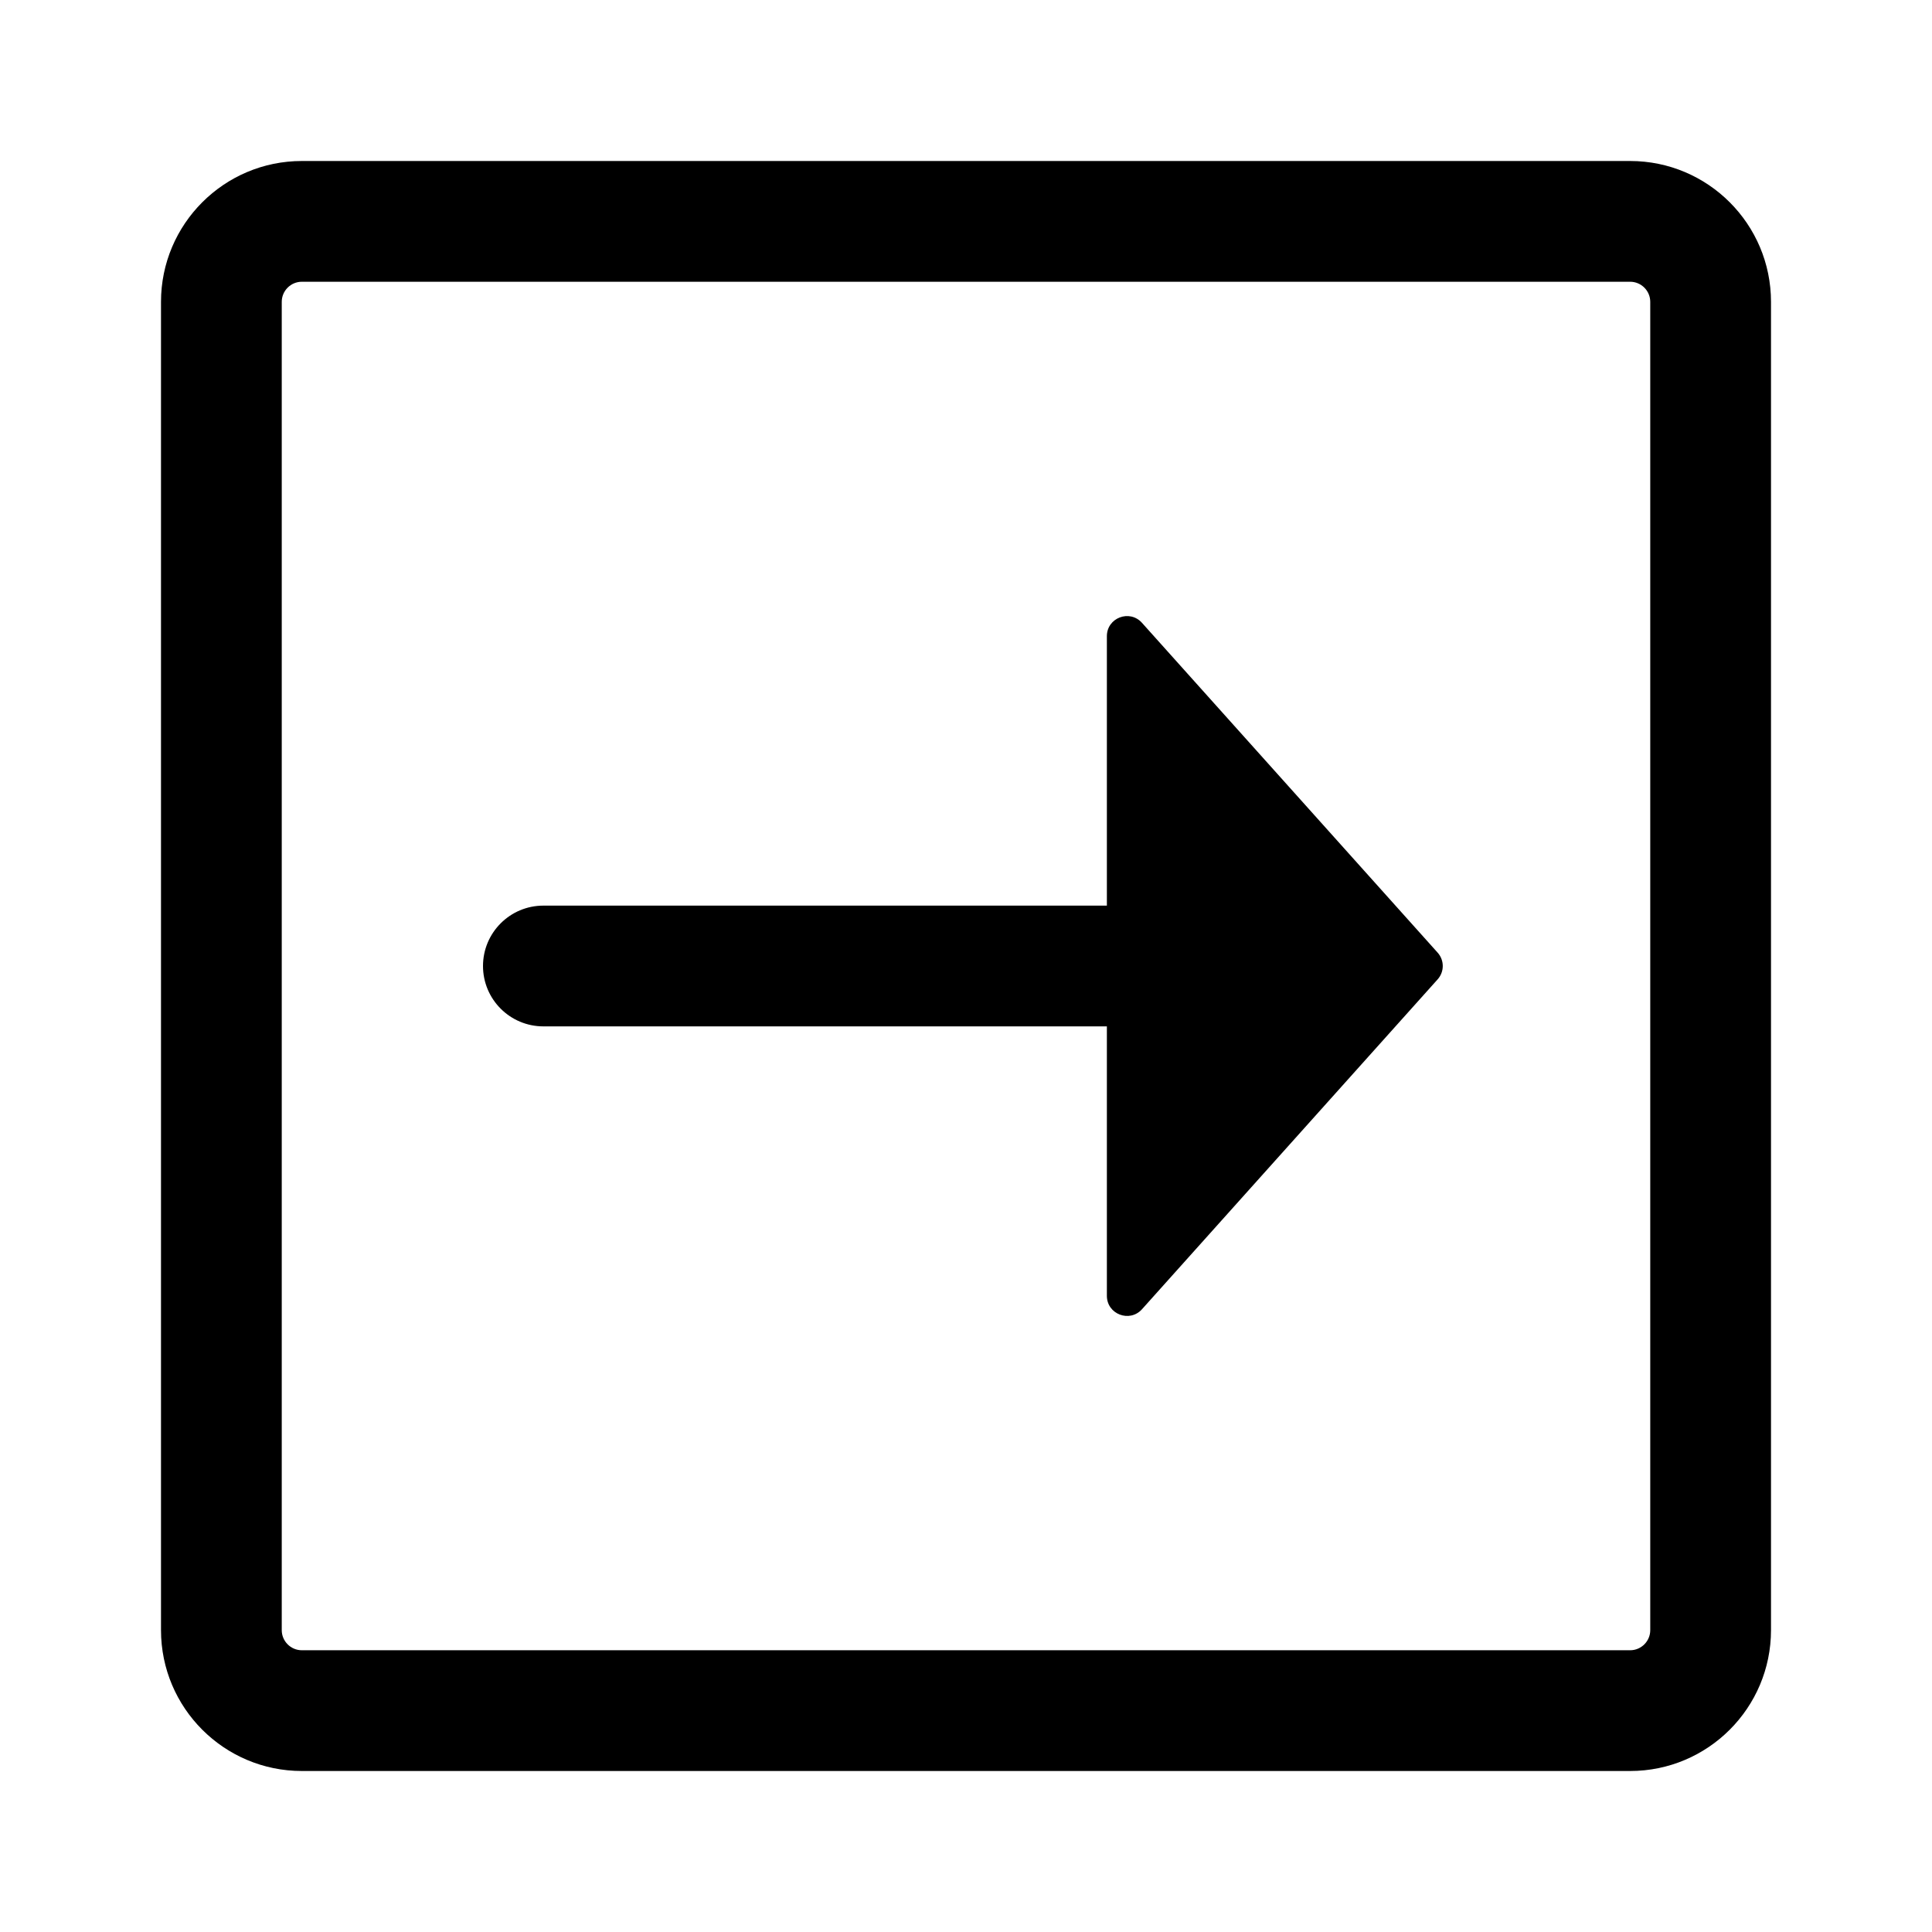 <svg width="24" height="24" viewBox="0 0 24 24">
  <path
    d="M13.75 12.75V16.097C13.75 16.326 14.033 16.434 14.186 16.264L17.858 12.167C17.944 12.072 17.944 11.928 17.858 11.833L14.186 7.737C14.033 7.566 13.75 7.674 13.75 7.903V11.25H6.75C6.336 11.25 6 11.586 6 12C6 12.414 6.336 12.75 6.75 12.75H13.75Z" />
  <path
    d="M2 3.75C2 2.784 2.784 2 3.75 2H20.25C21.216 2 22 2.784 22 3.75V20.25C22 21.216 21.216 22 20.25 22H3.75C2.784 22 2 21.216 2 20.25V3.75ZM3.75 3.5C3.612 3.5 3.5 3.612 3.5 3.75V20.25C3.5 20.388 3.612 20.5 3.75 20.5H20.25C20.388 20.5 20.5 20.388 20.5 20.25V3.75C20.5 3.612 20.388 3.5 20.25 3.5H3.75Z" />
</svg>